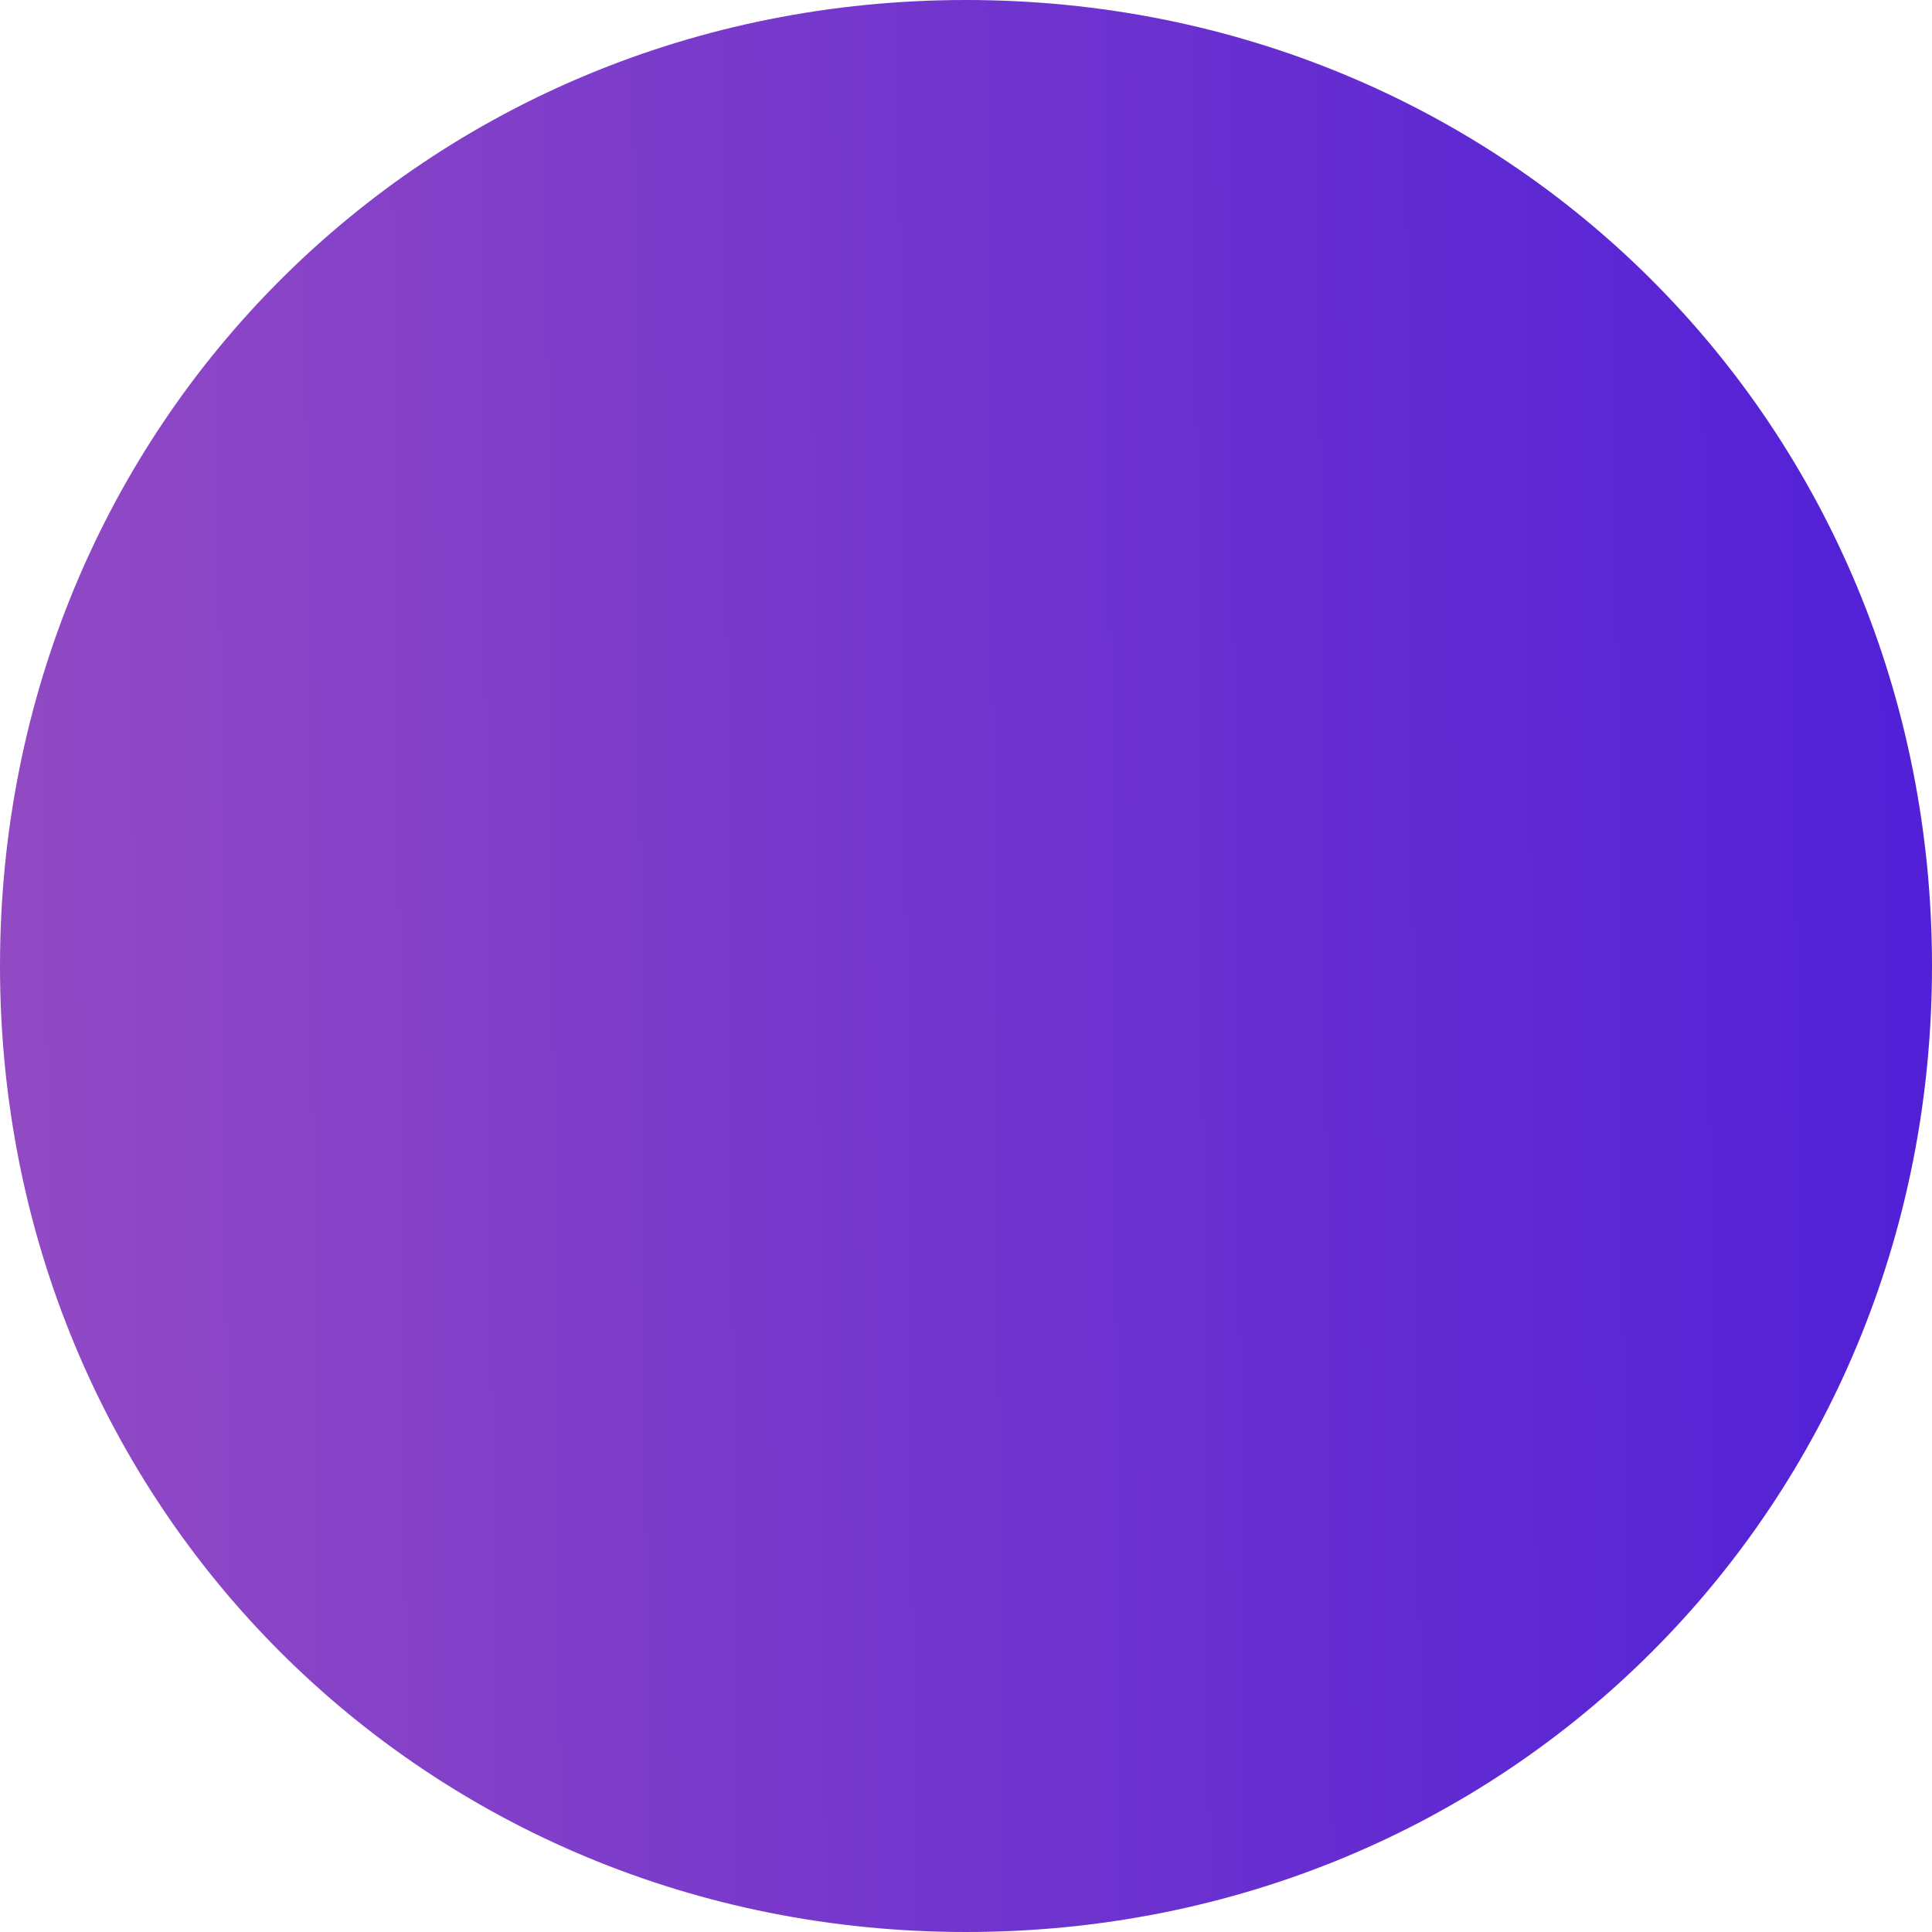 ﻿<?xml version="1.0" encoding="utf-8"?>
<svg version="1.1" xmlns:xlink="http://www.w3.org/1999/xlink" width="70px" height="70px" xmlns="http://www.w3.org/2000/svg">
  <defs>
    <linearGradient gradientUnits="userSpaceOnUse" x1="1322" y1="88.374" x2="1392" y2="87.75" id="LinearGradient10">
      <stop id="Stop11" stop-color="#924ac4" offset="0" />
      <stop id="Stop12" stop-color="#5120d7" offset="1" />
    </linearGradient>
  </defs>
  <g transform="matrix(1 0 0 1 -1322 -53 )">
    <path d="M 1357 53  C 1376.6 53  1392 68.4  1392 88  C 1392 107.6  1376.6 123  1357 123  C 1337.4 123  1322 107.6  1322 88  C 1322 68.4  1337.4 53  1357 53  Z " fill-rule="nonzero" fill="url(#LinearGradient10)" stroke="none" />
  </g>
</svg>